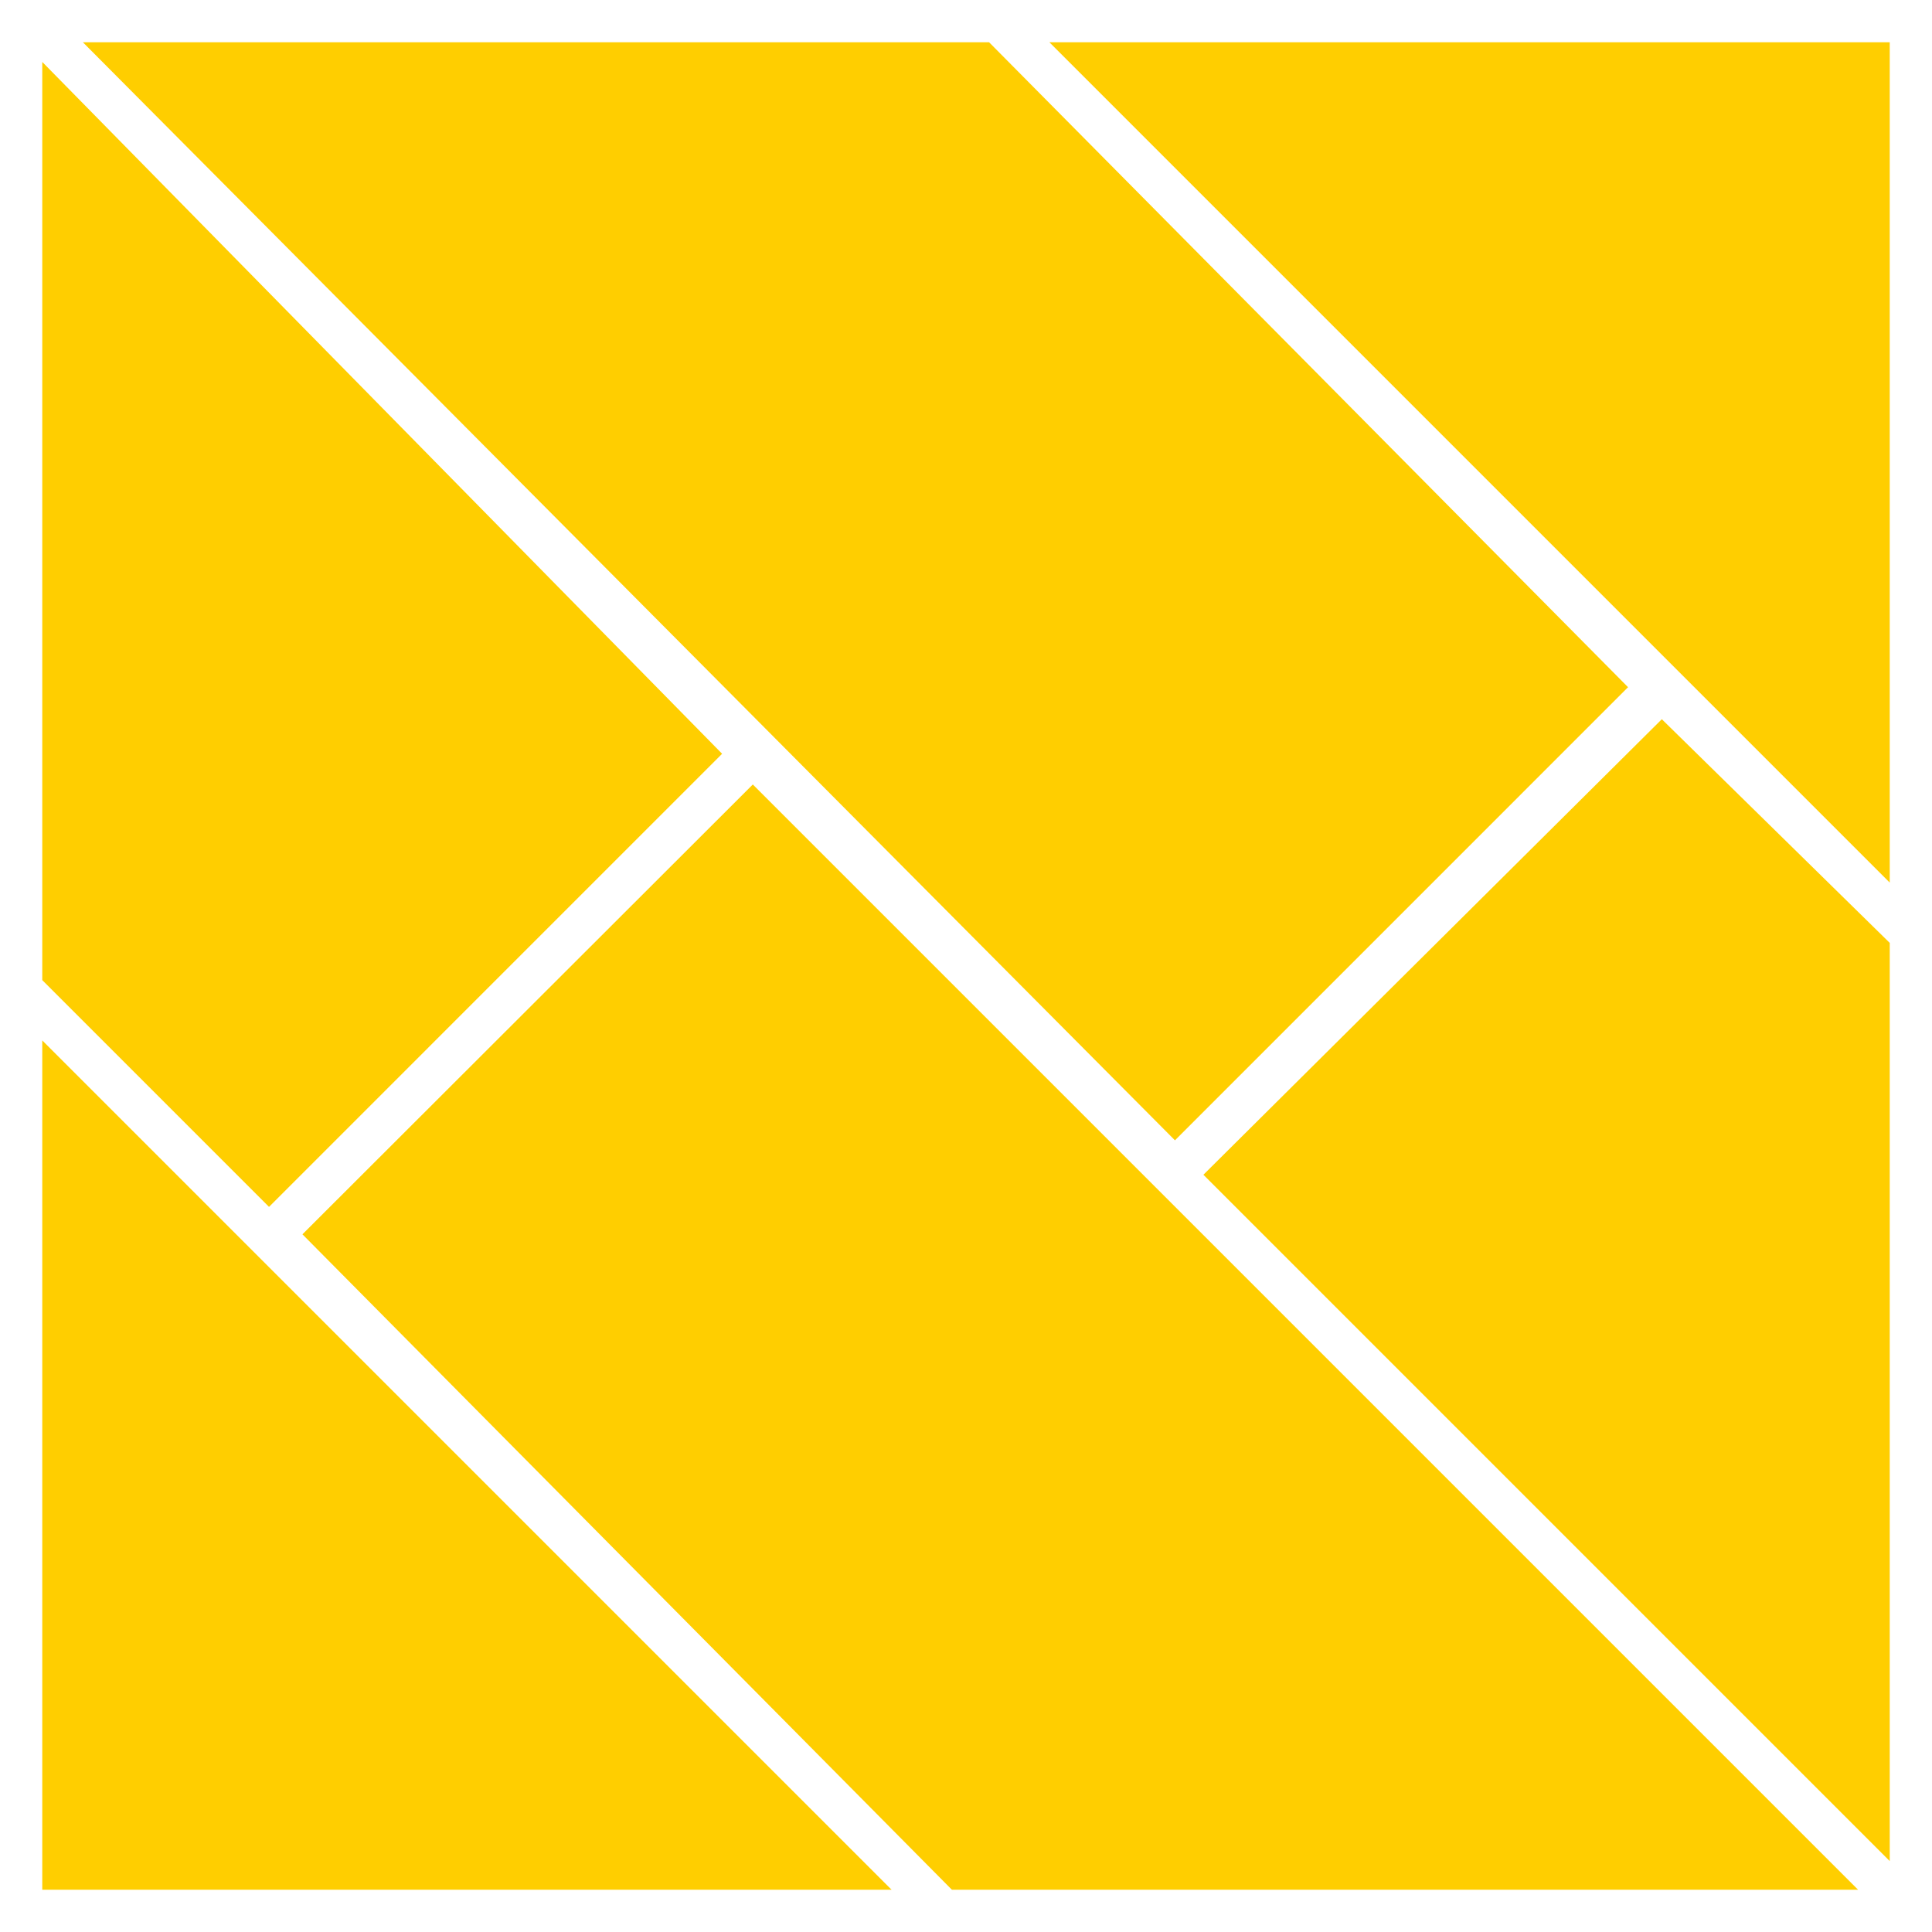 <?xml version="1.0" encoding="utf-8"?>
<!-- Generator: Adobe Illustrator 18.0.0, SVG Export Plug-In . SVG Version: 6.00 Build 0)  -->
<!DOCTYPE svg PUBLIC "-//W3C//DTD SVG 1.0//EN" "http://www.w3.org/TR/2001/REC-SVG-20010904/DTD/svg10.dtd">
<svg version="1.0" id="图层_1" xmlns="http://www.w3.org/2000/svg" xmlns:xlink="http://www.w3.org/1999/xlink" x="0px" y="0px"
	 viewBox="0 0 320 320" style="enable-background:new 0 0 320 320;" xml:space="preserve">
<style type="text/css">
	.st0{fill:#FFCE00;}
	.st1{fill:#7DFF00;}
	.st2{opacity:0.4;}
</style>
<g>
	<polygon class="st0" points="7,172.326 7,313 147.673,313 	"/>
	<polygon class="st0" points="7,162.339 44.558,199.897 119.605,124.849 7,10.26 	"/>
	<polygon class="st0" points="307.757,313 124.69,129.935 50.094,204.44 157.662,313 	"/>
	<polygon class="st0" points="313,308.255 313,156.173 275.25,119.125 199.322,194.576 	"/>
	<polygon class="st0" points="13.729,7 194.609,188.873 269.656,113.823 163.825,7 	"/>
	<polygon class="st0" points="313,7 173.812,7 313,146.187 	"/>
</g>
</svg>
